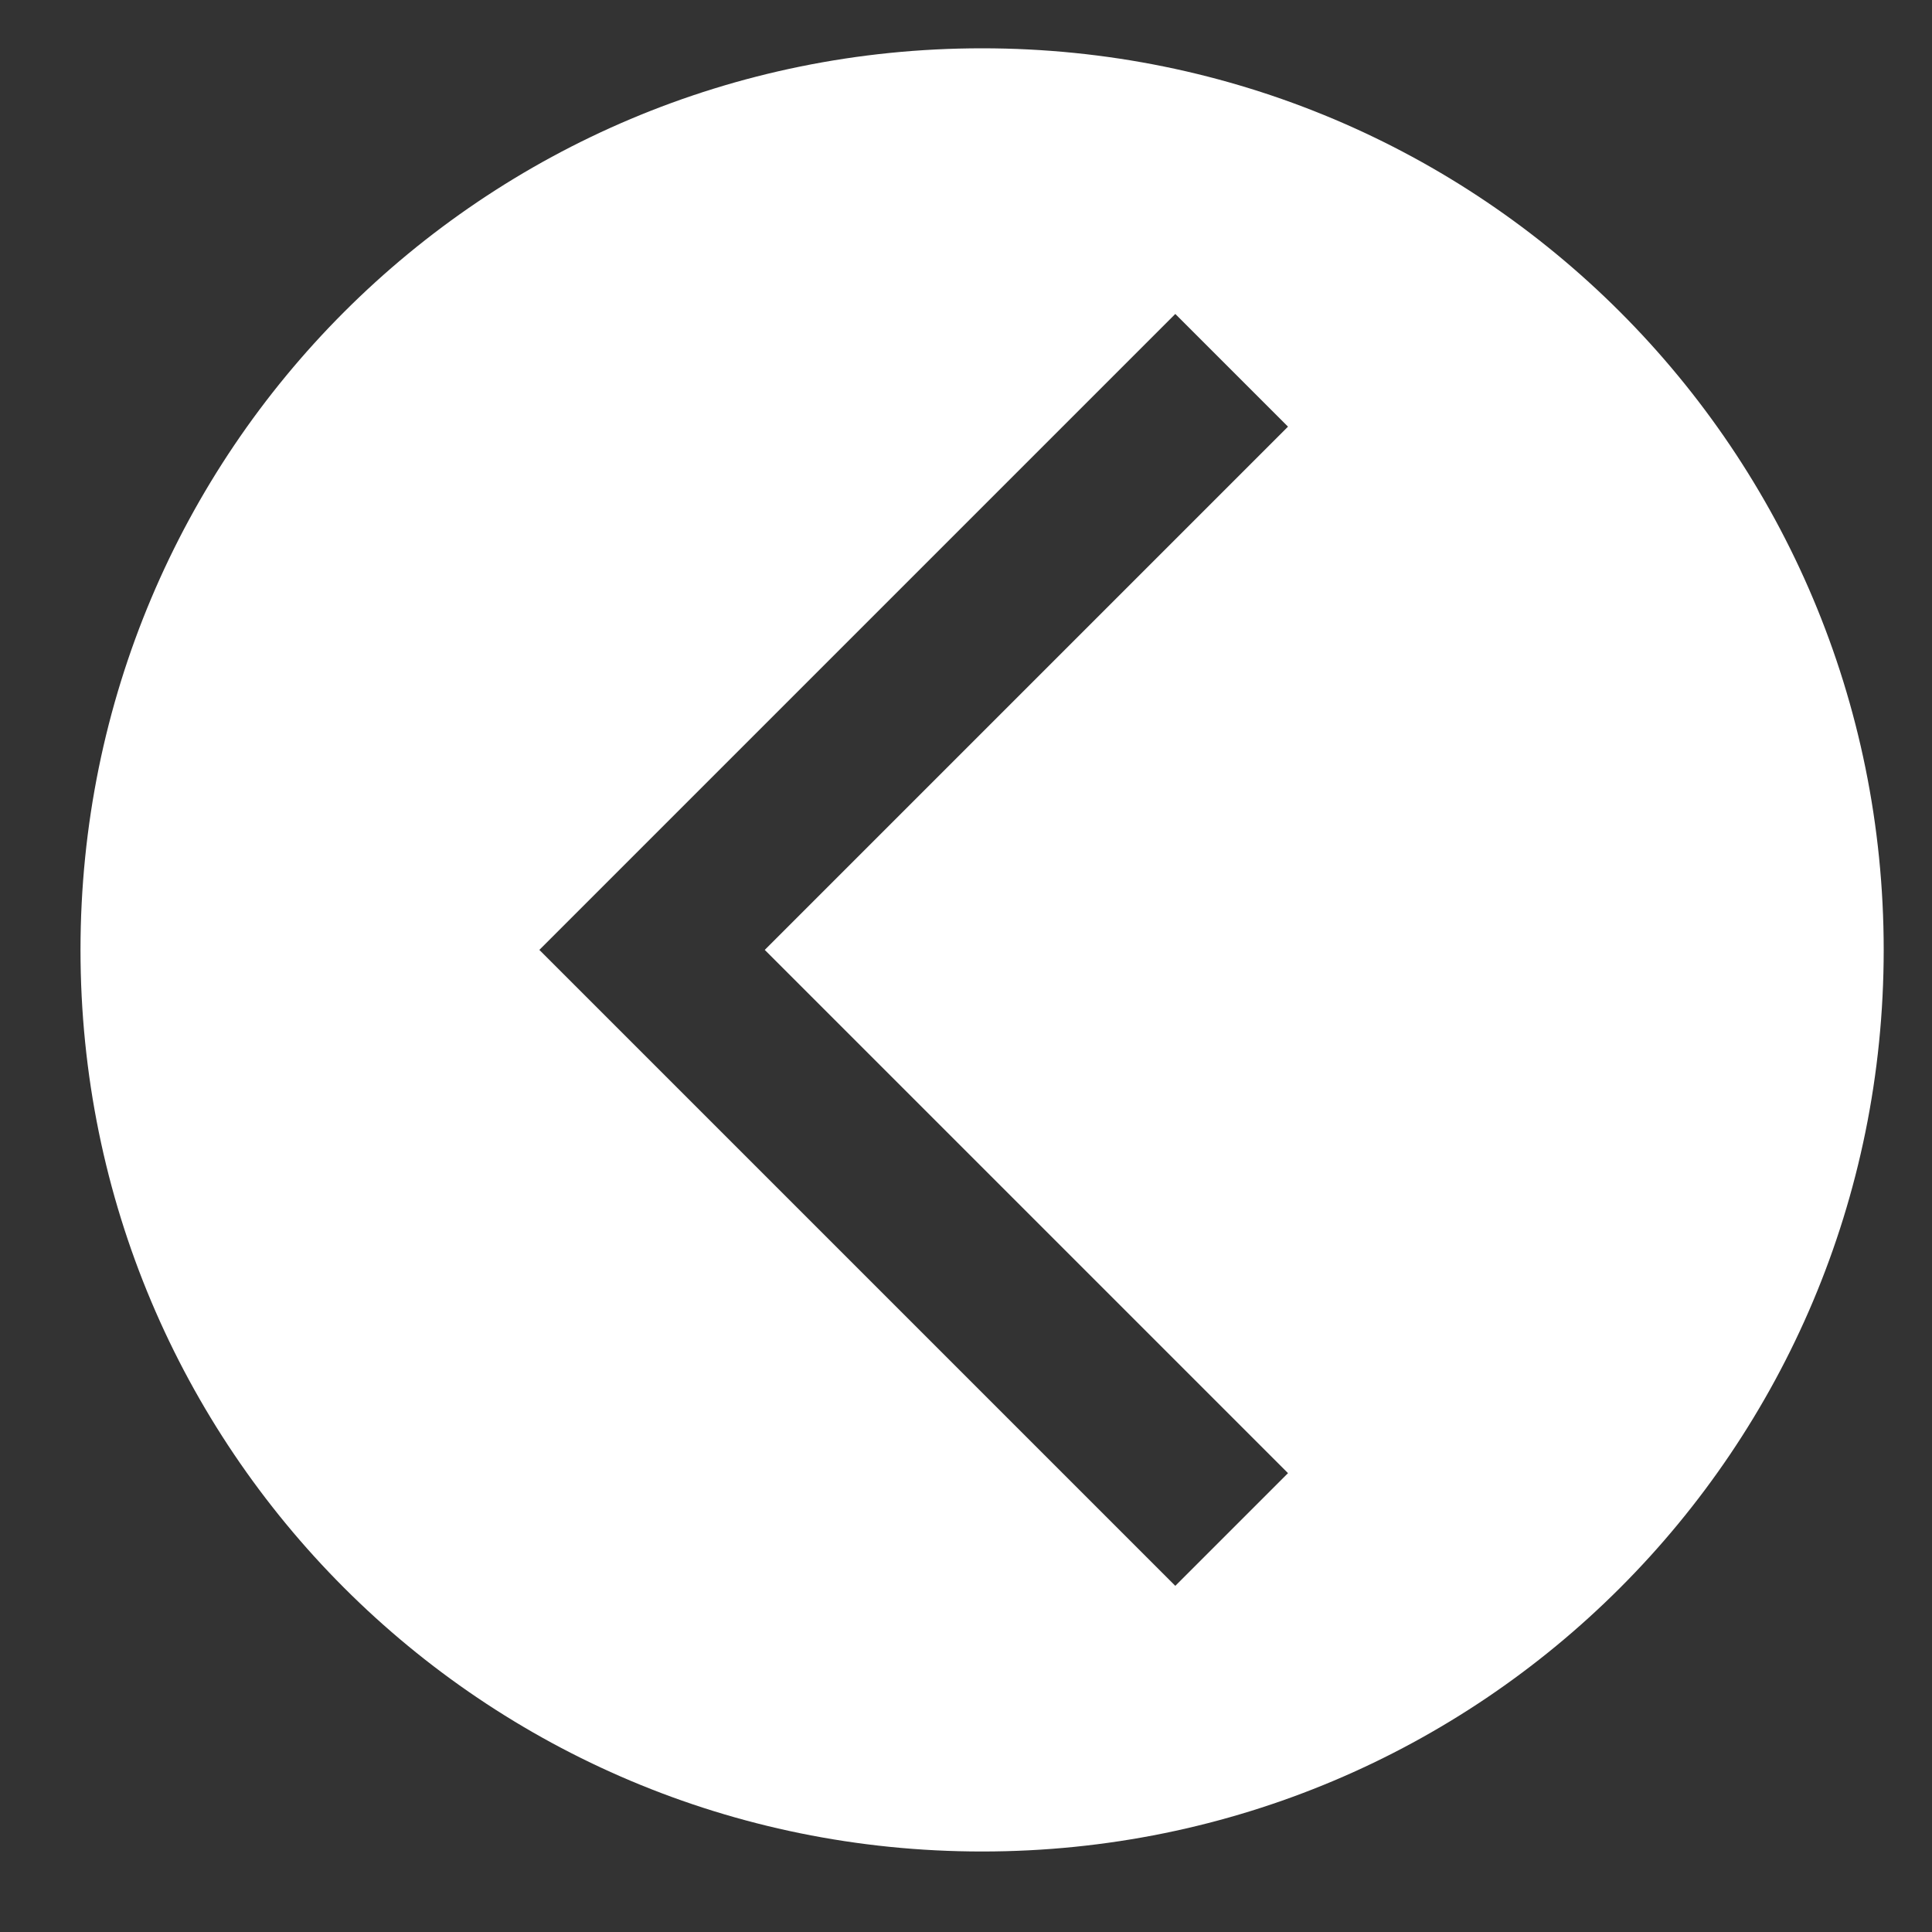 <?xml version="1.0" encoding="utf-8"?>
<!-- Generator: Adobe Illustrator 27.9.0, SVG Export Plug-In . SVG Version: 6.00 Build 0)  -->
<svg version="1.1" id="Calque_1" xmlns="http://www.w3.org/2000/svg" xmlns:xlink="http://www.w3.org/1999/xlink" x="0px" y="0px"
	 viewBox="0 0 24 24" style="enable-background:new 0 0 24 24;" xml:space="preserve">
<rect x="0" y="0" width="24" height="24" fill="#333333" stroke="none"/>
<style type="text/css">
	.st0{fill:#FFFFFF;}
</style>
<path class="st0" d="M12.2,0.6C6,0.6,1,5.6,1,11.8S6,23,12.2,23c6.2,0,11.2-5,11.2-11.2S18.4,0.6,12.2,0.6z M16,18.3l-1.4,1.4
	l-7.9-7.9l7.9-7.9L16,5.3l-6.5,6.5L16,18.3z"/>
</svg>
